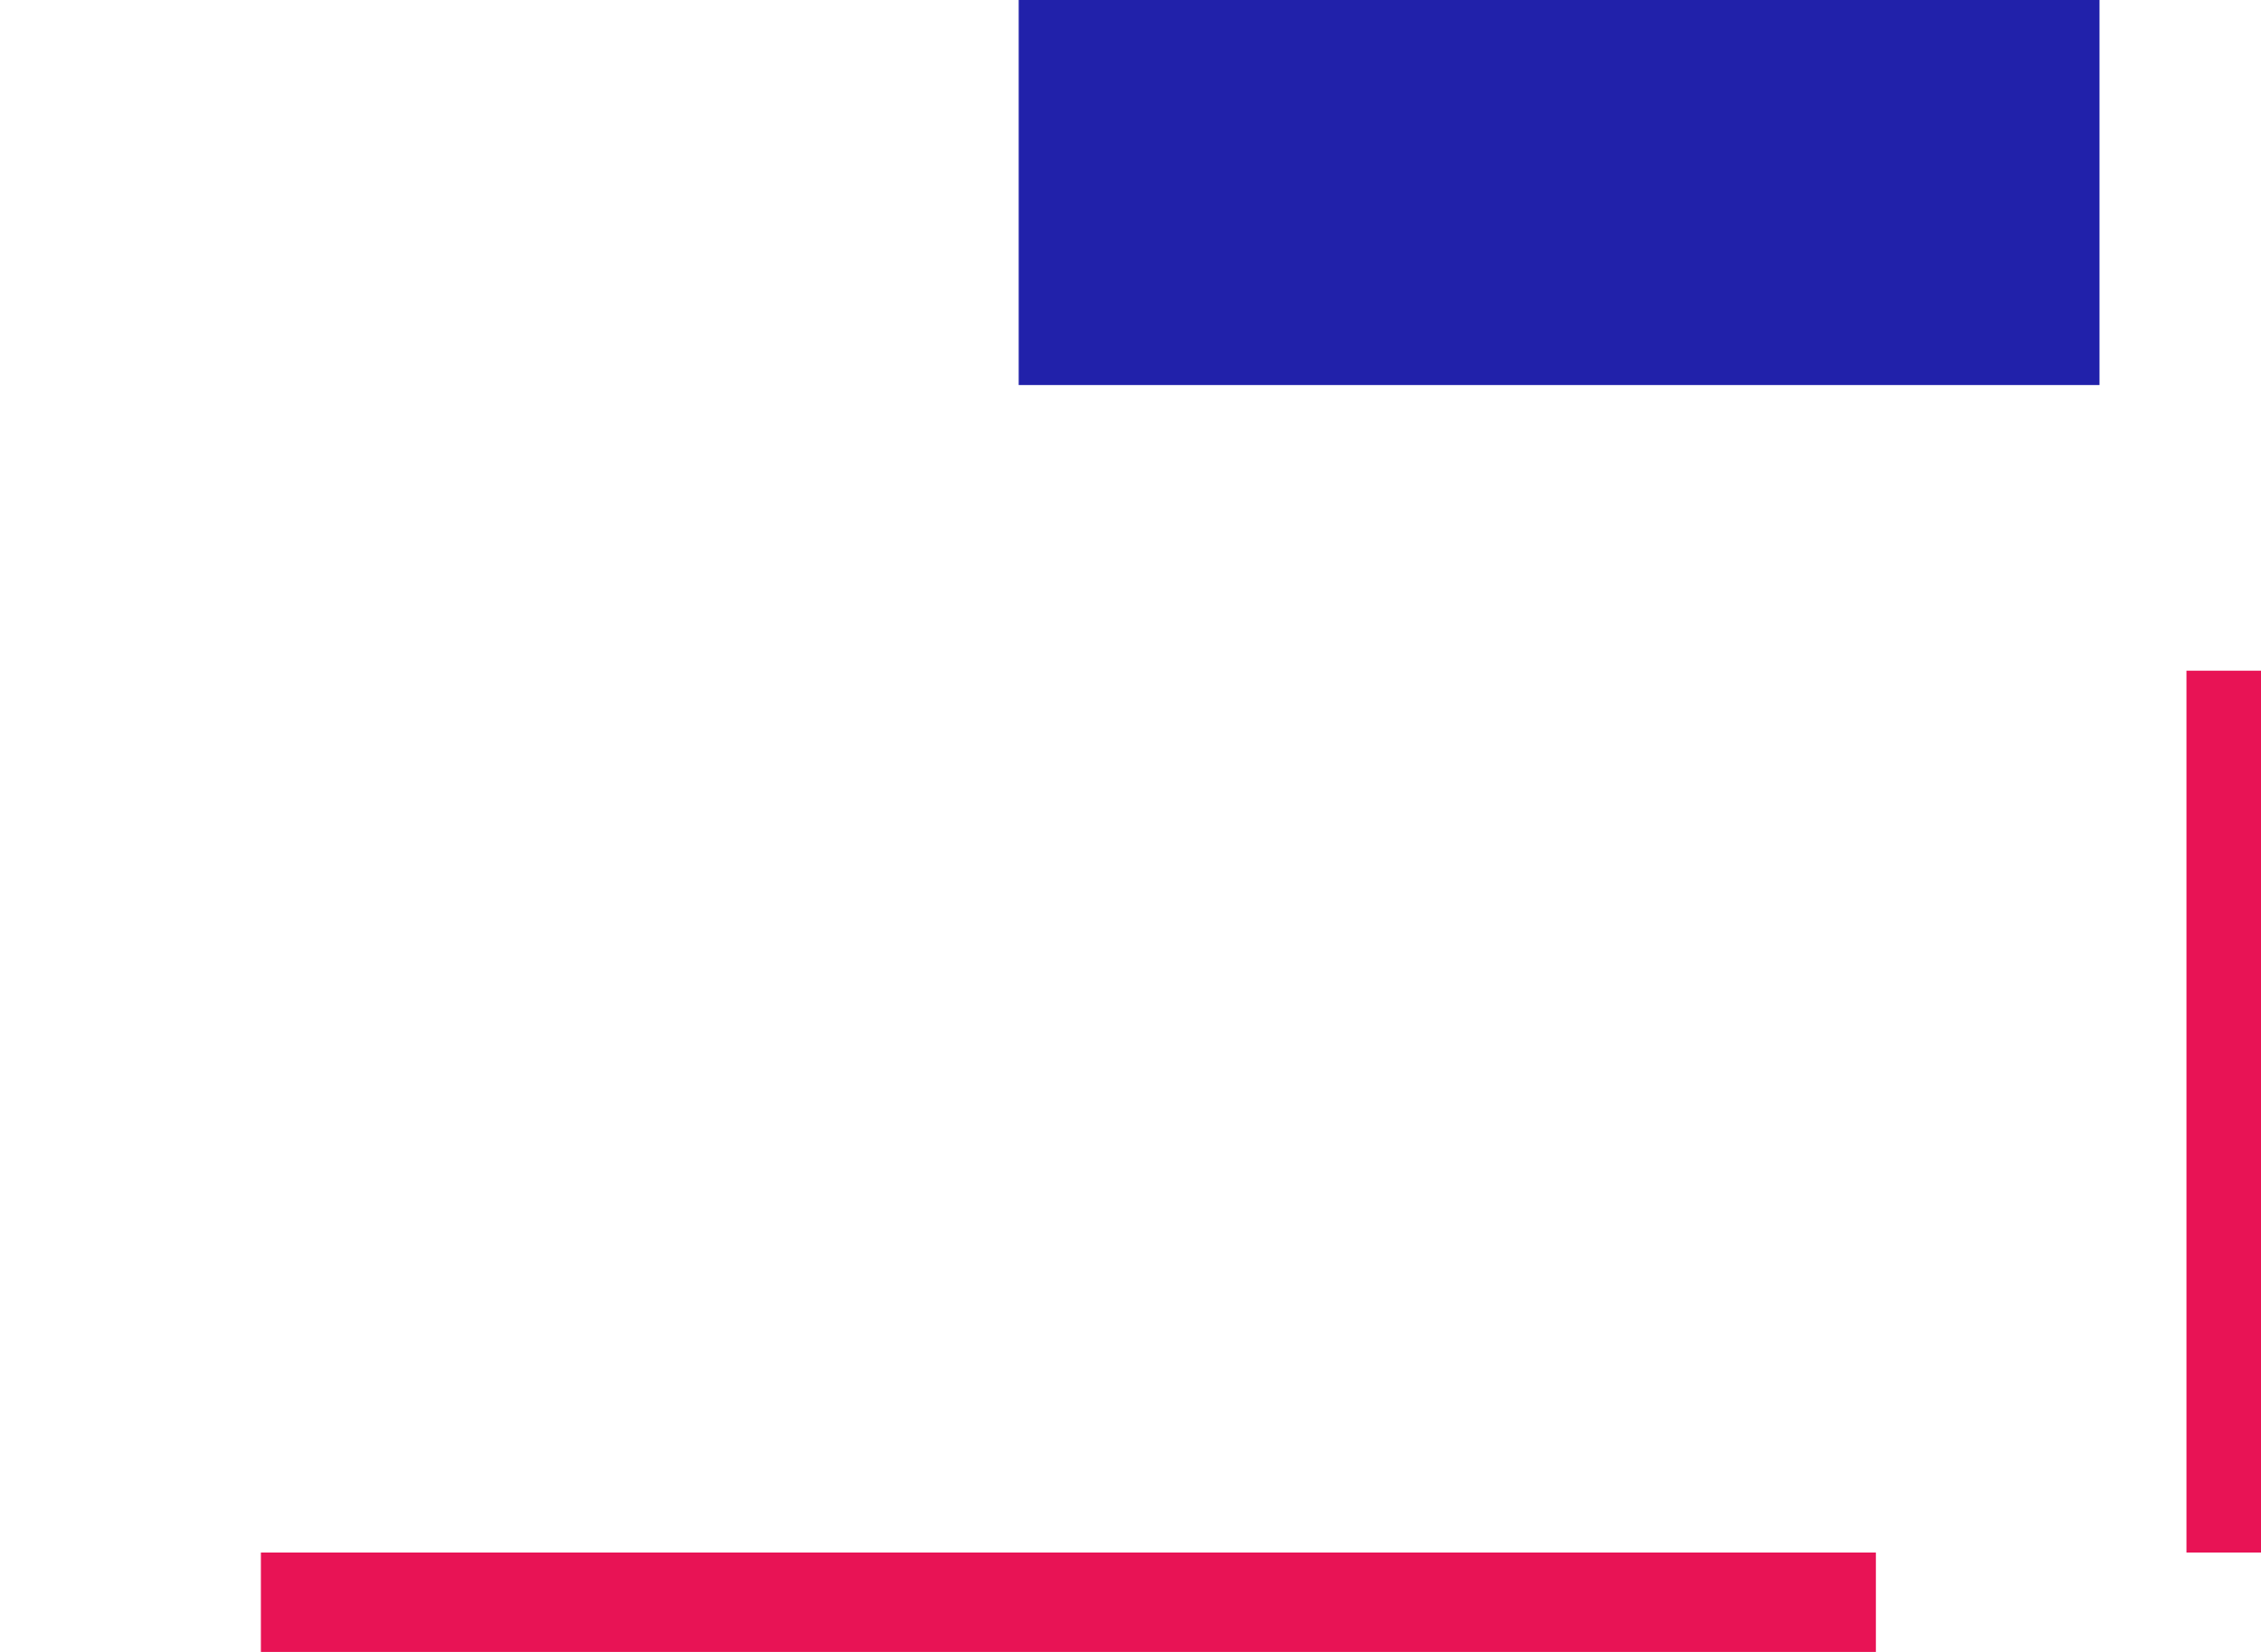 <svg xmlns="http://www.w3.org/2000/svg" width="182" height="133" viewBox="0 0 182 133">
  <style type="text/css">
    @keyframes slideInFromLeft {
      0%, 50% {
        transform: none;
      }
      25% {
        transform: scale(0.2, 1);
      }
    }
    .box-item {transform-origin: 0 0;}
    .box-item.animation {animation: 1000ms ease-in-out infinite slideInFromLeft;}
    .paused {animation-play-state: paused !important;}
    .playing {animation-play-state: running !important;}
  </style>
  <path class="box-item animation paused blow" fill="#FFF" d="M0 31h182v94H0z"/>
  <path class="box-item blow" fill="#E81355" d="M176 54h6v71h-6zM21 125h130v8H21z"/>
  <path class="box-item blow" fill="#2121AA" d="M82 0h87v31H82z"/>
</svg>
